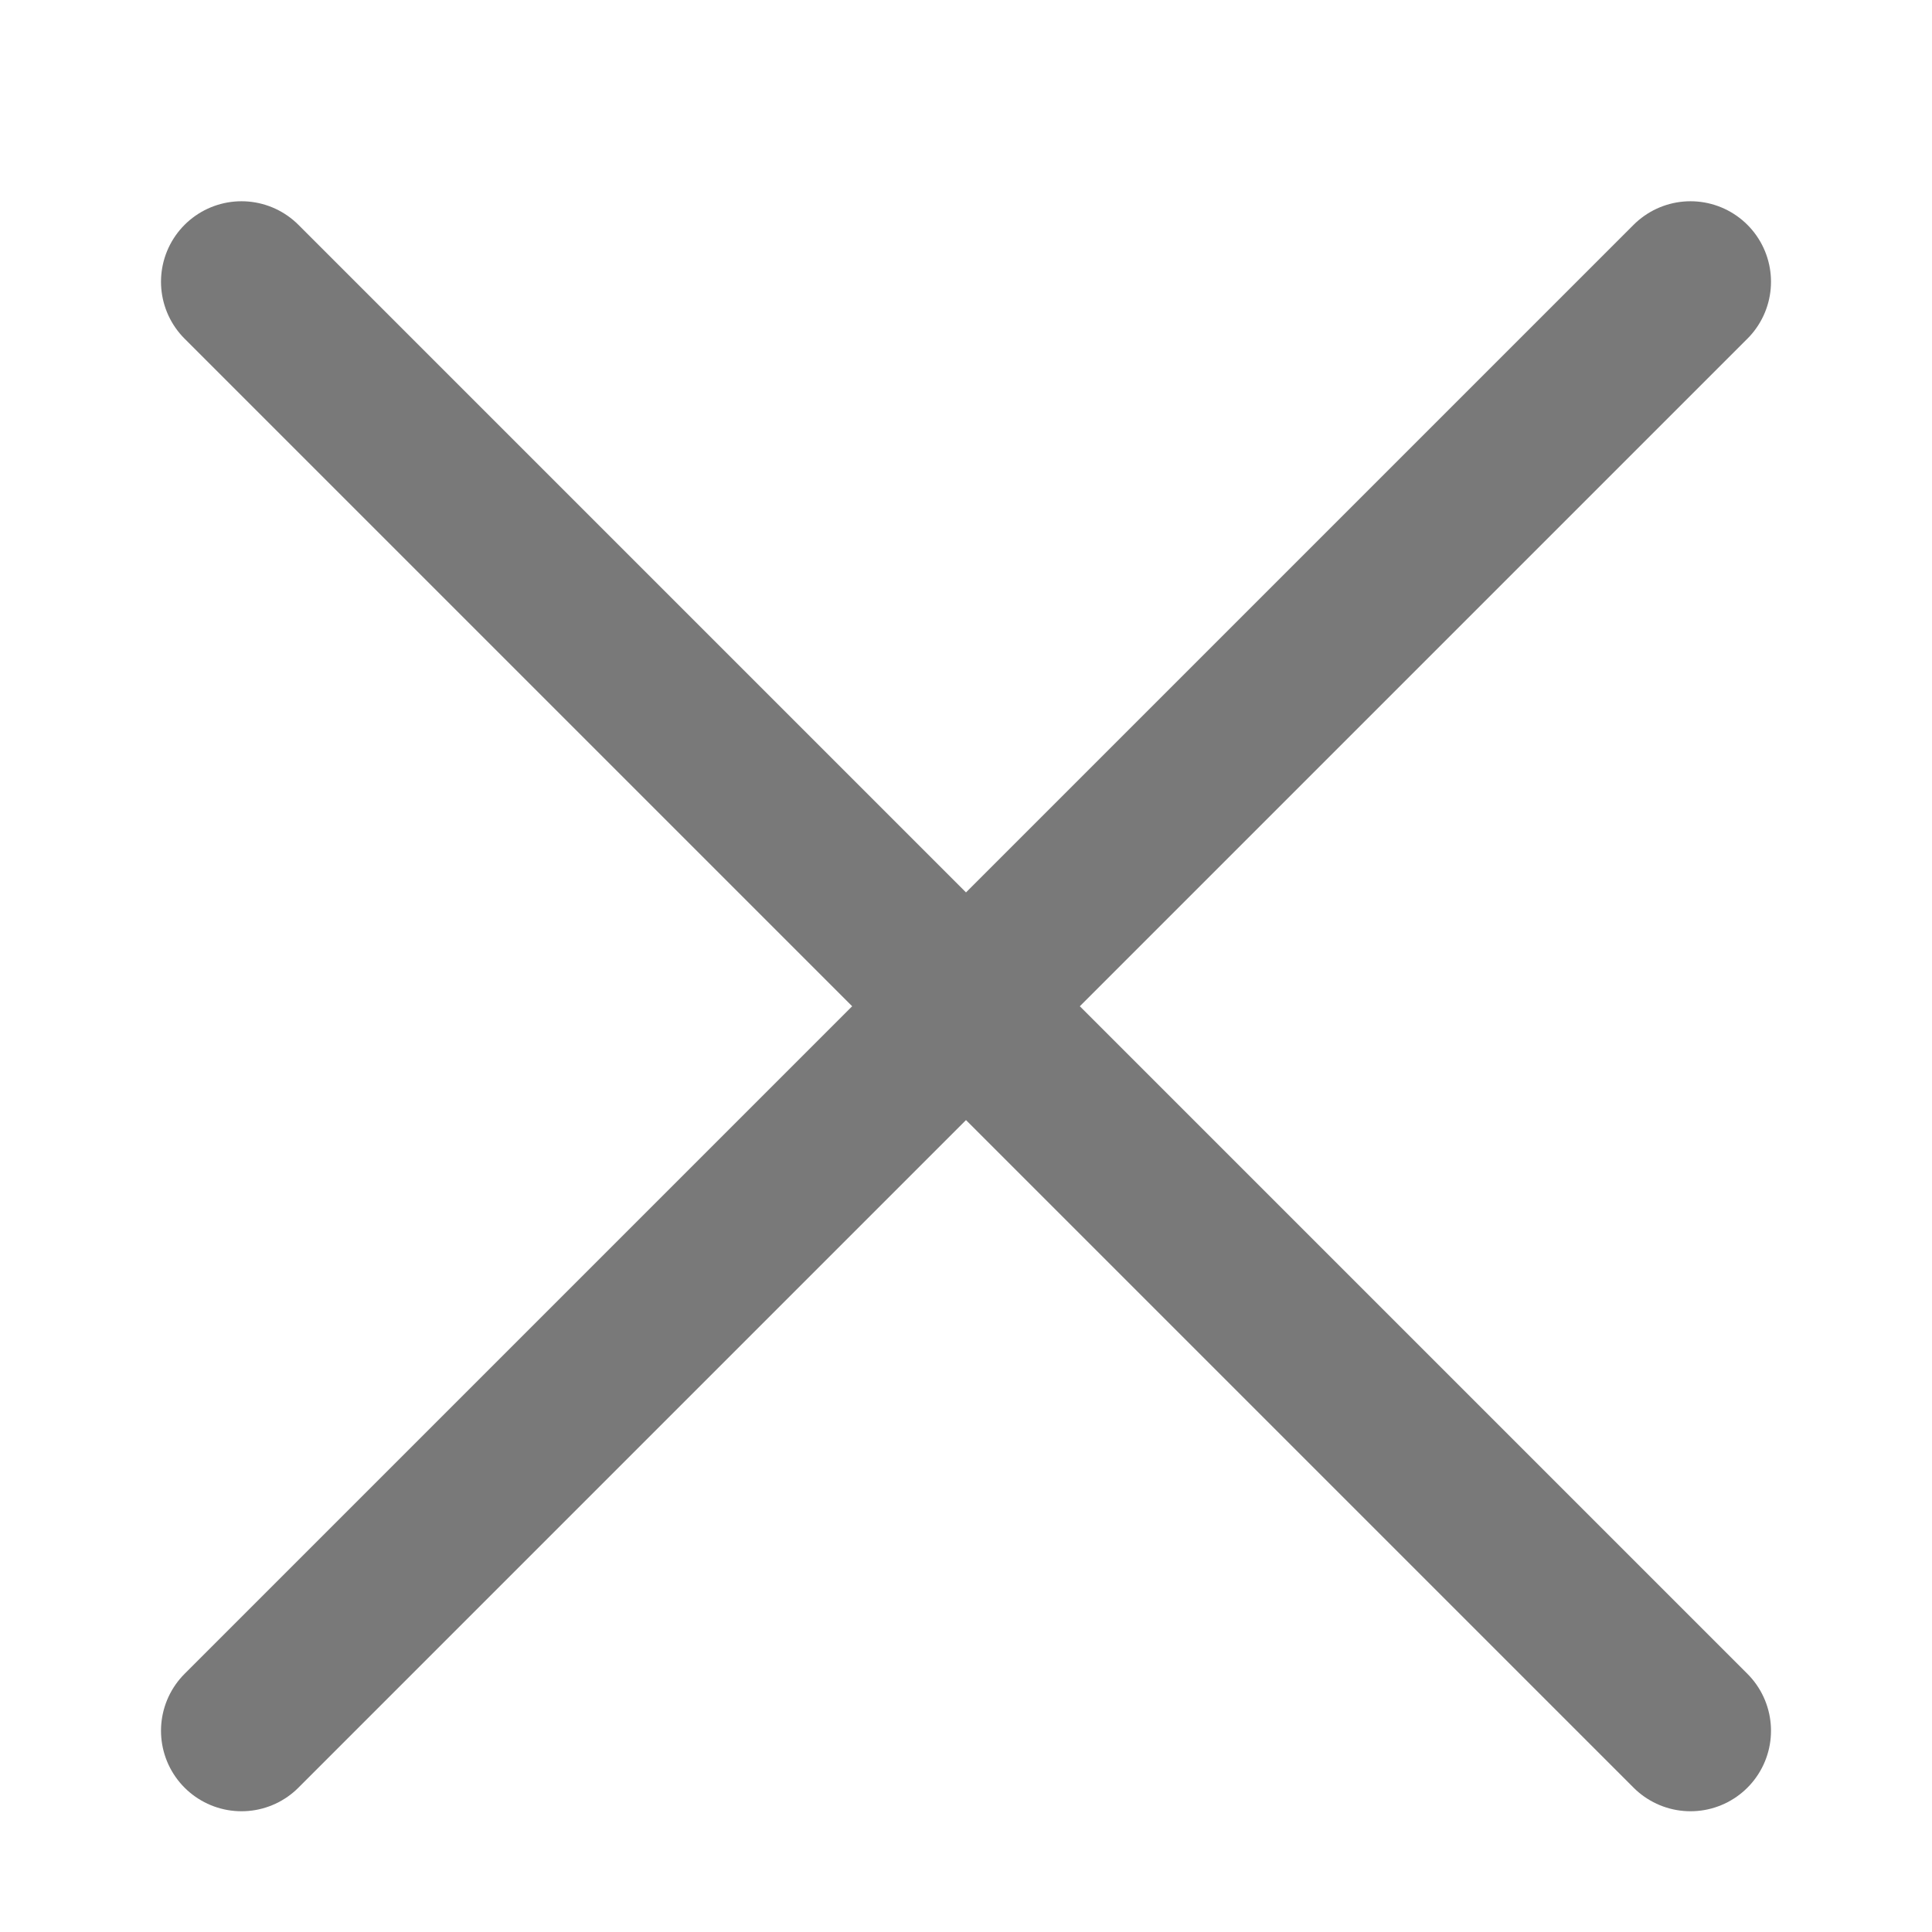 <svg width="24" height="24" viewBox="0 0 24 24" fill="none" xmlns="http://www.w3.org/2000/svg">
<path d="M3 3.5L21 21.5M21 3.5L3 21.5" stroke="#797979" stroke-width="2" stroke-linecap="round"/>
</svg>
